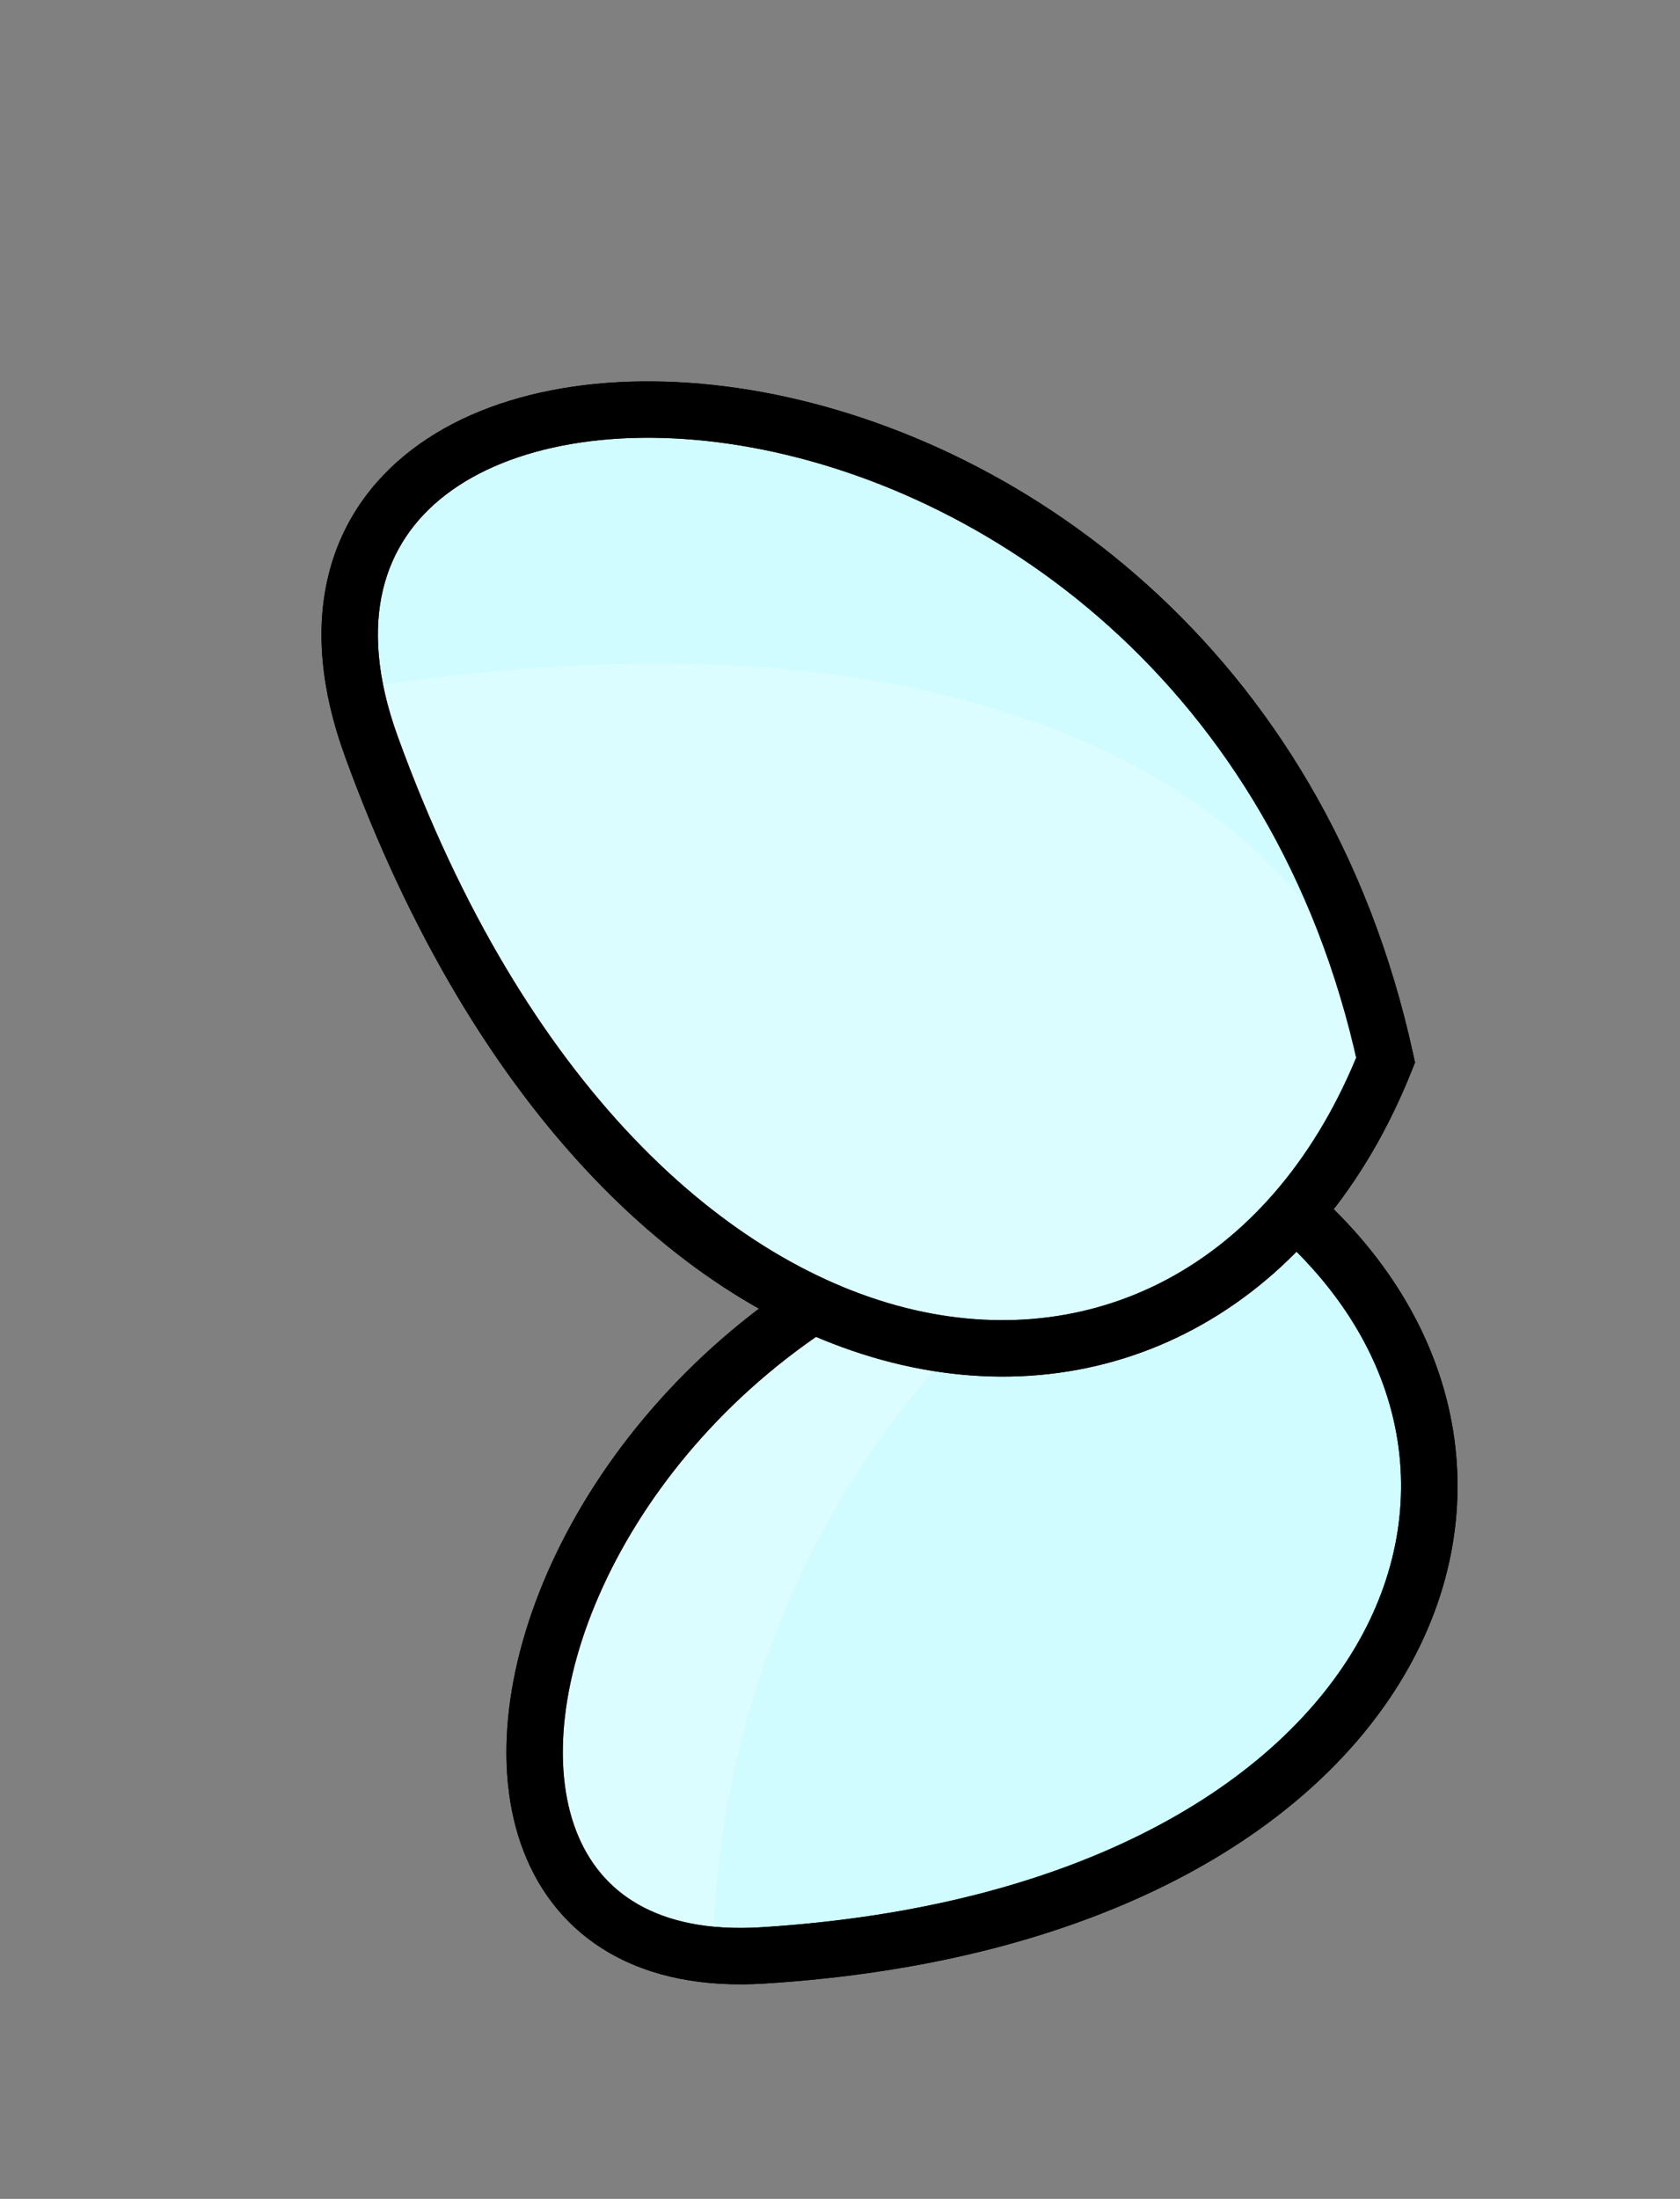 <svg width="149" height="195" viewBox="0 0 149 195" fill="none" xmlns="http://www.w3.org/2000/svg">
<rect x="0" y="0" width="149" height="195" fill="#808080" stroke="none"/>
<path d="M112.649 105.603C50.589 101.204 26.922 175.951 67.646 173.411C125.437 169.807 141.75 128.382 112.649 105.603Z" fill="#D0FCFF"/>
<path d="M112.649 105.603L114.19 103.634L113.588 103.163L112.826 103.109L112.649 105.603ZM67.646 173.411L67.49 170.916L67.646 173.411ZM112.826 103.109C80.67 100.83 58.332 119.08 49.351 137.725C44.89 146.986 43.56 156.708 46.437 164.169C47.896 167.95 50.431 171.115 54.099 173.216C57.746 175.305 62.343 176.247 67.801 175.906L67.49 170.916C62.767 171.211 59.195 170.373 56.584 168.877C53.995 167.394 52.182 165.17 51.102 162.369C48.903 156.667 49.733 148.453 53.856 139.895C62.042 122.901 82.568 105.977 112.472 108.096L112.826 103.109ZM67.801 175.906C97.199 174.073 116.688 162.573 124.912 147.921C133.246 133.075 129.604 115.699 114.19 103.634L111.108 107.571C124.795 118.285 127.548 133.011 120.552 145.474C113.448 158.131 95.884 169.145 67.49 170.916L67.801 175.906Z" fill="black"/>
<path d="M107.367 105.181C95.36 106.264 64.689 129.983 63.226 172.461C27.018 166.834 57.378 102.892 107.367 105.181Z" fill="white" fill-opacity="0.25"/>
<path d="M112.649 105.603L114.19 103.634L113.588 103.163L112.826 103.109L112.649 105.603ZM67.646 173.411L67.49 170.916L67.646 173.411ZM112.826 103.109C80.67 100.83 58.332 119.08 49.351 137.725C44.89 146.986 43.56 156.708 46.437 164.169C47.896 167.95 50.431 171.115 54.099 173.216C57.746 175.305 62.343 176.247 67.801 175.906L67.49 170.916C62.767 171.211 59.195 170.373 56.584 168.877C53.995 167.394 52.182 165.17 51.102 162.369C48.903 156.667 49.733 148.453 53.856 139.895C62.042 122.901 82.568 105.977 112.472 108.096L112.826 103.109ZM67.801 175.906C97.199 174.073 116.688 162.573 124.912 147.921C133.246 133.075 129.604 115.699 114.19 103.634L111.108 107.571C124.795 118.285 127.548 133.011 120.552 145.474C113.448 158.131 95.884 169.145 67.49 170.916L67.801 175.906Z" fill="black"/>
<path d="M122.892 94.011C107.54 23.662 16.82 21.754 32.919 66.147C55.766 129.147 107.086 133.754 122.892 94.011Z" fill="#D0FCFF"/>
<path d="M122.892 94.011L125.215 94.935L125.498 94.225L125.335 93.478L122.892 94.011ZM32.919 66.147L35.27 65.295L32.919 66.147ZM125.335 93.478C117.418 57.2 90.008 38.454 66.518 34.584C54.84 32.66 43.736 34.357 36.507 39.895C32.849 42.697 30.216 46.469 29.102 51.132C27.993 55.772 28.431 61.104 30.569 67L35.27 65.295C33.383 60.092 33.134 55.773 33.965 52.294C34.791 48.84 36.724 46.027 39.547 43.864C45.28 39.472 54.797 37.72 65.705 39.517C87.388 43.09 113.014 60.472 120.45 94.544L125.335 93.478ZM30.569 67C42.164 98.972 61.209 116.729 79.986 121.044C98.98 125.409 116.907 115.825 125.215 94.935L120.569 93.087C113.071 111.94 97.436 119.924 81.106 116.171C64.559 112.369 46.521 96.322 35.27 65.295L30.569 67Z" fill="black"/>
<path d="M122.903 94.696C120.563 80.314 99.368 50.79 32.536 60.929C53.687 125.631 97.56 136.534 122.903 94.696Z" fill="white" fill-opacity="0.25"/>
<path d="M122.892 94.011L125.215 94.935L125.498 94.225L125.335 93.478L122.892 94.011ZM32.919 66.147L35.27 65.295L32.919 66.147ZM125.335 93.478C117.418 57.2 90.008 38.454 66.518 34.584C54.84 32.66 43.736 34.357 36.507 39.895C32.849 42.697 30.216 46.469 29.102 51.132C27.993 55.772 28.431 61.104 30.569 67L35.27 65.295C33.383 60.092 33.134 55.773 33.965 52.294C34.791 48.84 36.724 46.027 39.547 43.864C45.28 39.472 54.797 37.72 65.705 39.517C87.388 43.09 113.014 60.472 120.45 94.544L125.335 93.478ZM30.569 67C42.164 98.972 61.209 116.729 79.986 121.044C98.98 125.409 116.907 115.825 125.215 94.935L120.569 93.087C113.071 111.94 97.436 119.924 81.106 116.171C64.559 112.369 46.521 96.322 35.27 65.295L30.569 67Z" fill="black"/>
</svg>
